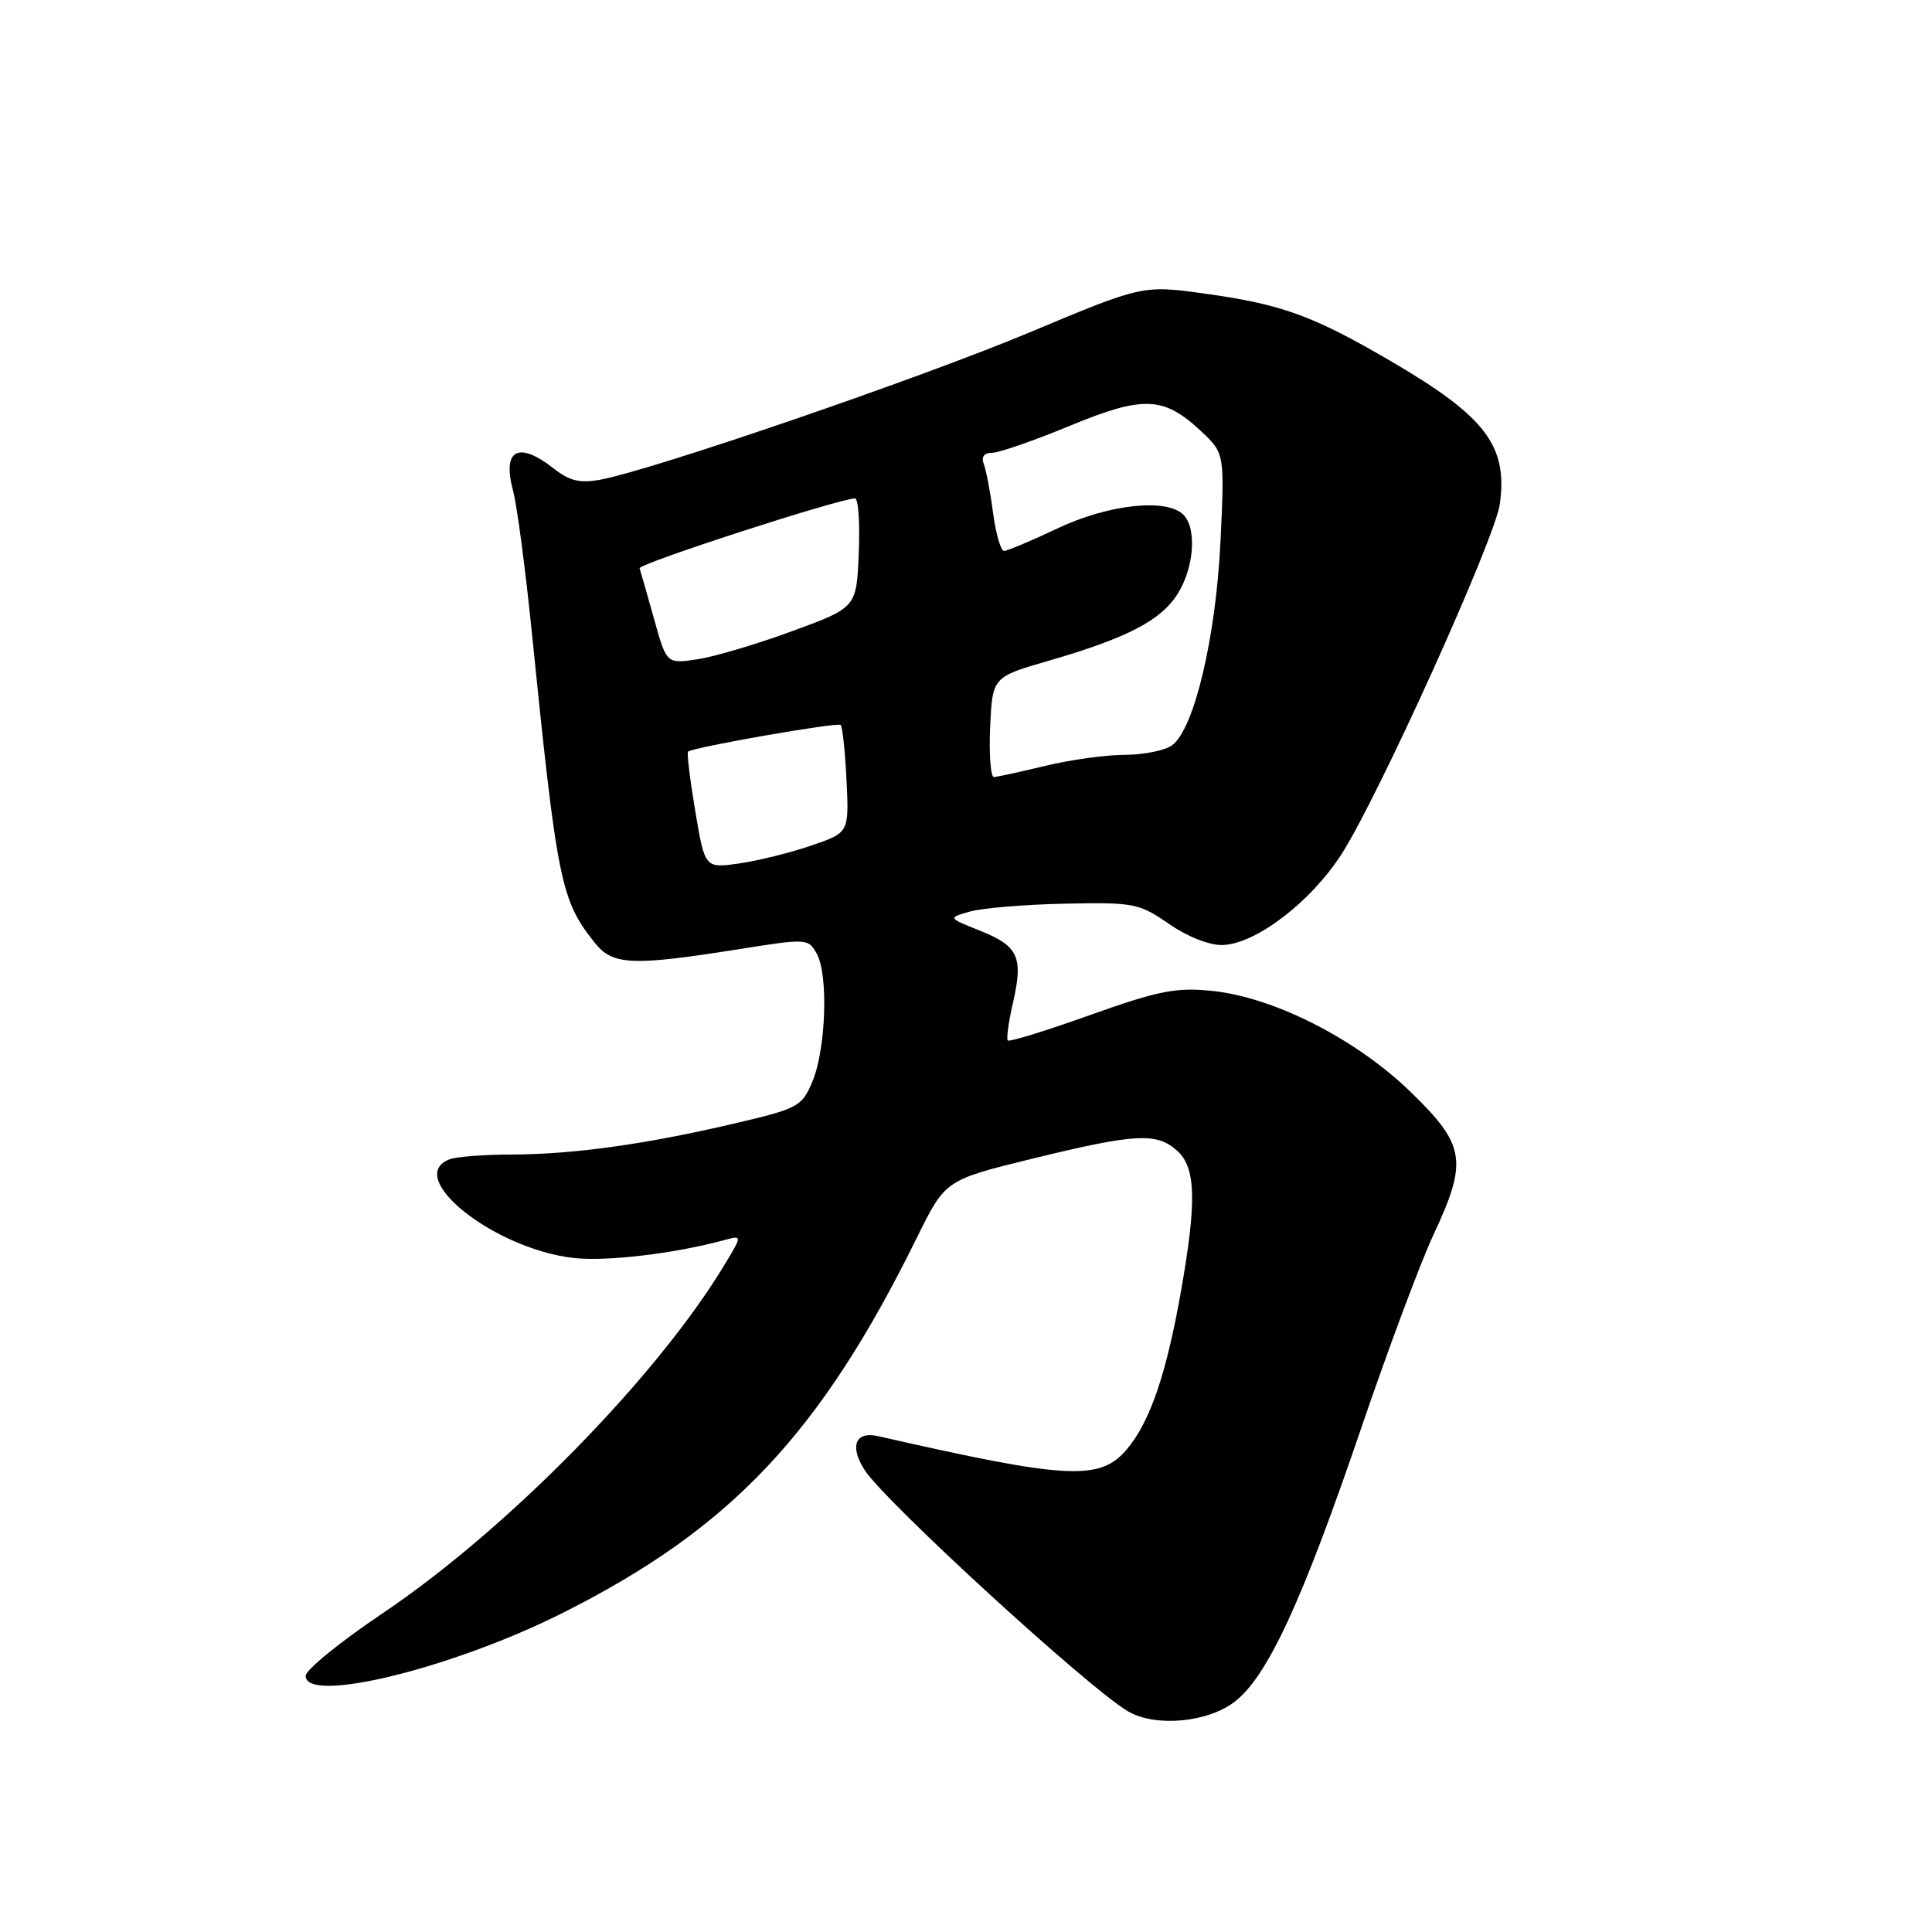 <?xml version="1.0" encoding="UTF-8" standalone="no"?>
<!DOCTYPE svg PUBLIC "-//W3C//DTD SVG 1.1//EN" "http://www.w3.org/Graphics/SVG/1.1/DTD/svg11.dtd" >
<svg xmlns="http://www.w3.org/2000/svg" xmlns:xlink="http://www.w3.org/1999/xlink" version="1.1" viewBox="0 0 256 256">
 <g >
 <path fill="currentColor"
d=" M 163.57 225.51 C 167.93 222.19 172.52 212.27 180.41 189.11 C 183.94 178.76 188.22 167.31 189.91 163.68 C 194.52 153.84 194.19 151.76 186.97 144.74 C 179.74 137.70 168.85 132.15 160.62 131.30 C 155.83 130.81 153.53 131.26 144.47 134.49 C 138.67 136.56 133.75 138.08 133.54 137.87 C 133.33 137.67 133.64 135.41 134.23 132.85 C 135.61 126.80 134.95 125.36 129.83 123.31 C 125.59 121.62 125.59 121.62 128.55 120.78 C 130.17 120.32 135.83 119.85 141.12 119.74 C 150.24 119.55 150.94 119.69 154.89 122.42 C 157.33 124.11 160.26 125.27 161.99 125.22 C 166.41 125.09 173.69 119.52 177.78 113.15 C 182.66 105.54 198.09 71.42 198.73 66.81 C 199.81 59.08 196.87 55.21 184.37 47.90 C 174.01 41.84 169.90 40.34 159.82 38.93 C 151.42 37.76 151.42 37.76 136.46 44.03 C 122.00 50.09 86.64 62.23 79.55 63.56 C 76.87 64.06 75.47 63.73 73.40 62.10 C 68.66 58.37 66.50 59.57 68.00 65.09 C 68.50 66.97 69.60 75.25 70.44 83.50 C 73.84 117.02 74.30 119.30 78.86 124.98 C 81.21 127.90 83.78 128.01 97.80 125.79 C 106.96 124.33 107.11 124.34 108.24 126.41 C 109.78 129.23 109.44 139.02 107.65 143.31 C 106.26 146.62 105.77 146.89 97.35 148.86 C 85.65 151.61 75.99 152.96 67.83 152.98 C 64.16 152.99 60.45 153.27 59.58 153.61 C 53.50 155.94 65.36 165.43 75.93 166.68 C 80.25 167.19 89.28 166.13 95.93 164.33 C 98.37 163.67 98.37 163.67 96.00 167.59 C 87.03 182.47 67.17 202.70 50.68 213.78 C 45.08 217.55 40.50 221.27 40.50 222.06 C 40.50 225.82 59.89 221.08 74.50 213.75 C 96.87 202.52 108.69 190.00 121.53 163.92 C 125.27 156.35 125.27 156.35 136.88 153.51 C 150.51 150.18 153.28 150.04 155.99 152.49 C 158.46 154.72 158.58 159.18 156.51 170.97 C 154.56 182.03 152.40 188.38 149.32 192.03 C 145.77 196.25 141.50 196.03 116.37 190.30 C 113.34 189.61 112.53 191.63 114.57 194.79 C 117.29 199.01 144.40 223.84 149.50 226.78 C 153.11 228.87 159.98 228.25 163.57 225.51 Z  M 92.12 107.44 C 91.42 103.25 90.99 99.72 91.17 99.59 C 92.00 98.98 111.00 95.67 111.39 96.06 C 111.64 96.30 111.98 99.61 112.17 103.41 C 112.50 110.33 112.50 110.33 107.50 112.04 C 104.75 112.99 100.45 114.05 97.95 114.41 C 93.40 115.06 93.40 115.06 92.12 107.44 Z  M 131.20 96.35 C 131.50 89.71 131.50 89.71 139.00 87.54 C 149.45 84.51 153.93 82.16 156.11 78.58 C 158.25 75.08 158.58 69.98 156.80 68.20 C 154.59 65.99 146.88 66.82 140.16 70.00 C 136.67 71.65 133.47 73.00 133.04 73.00 C 132.61 73.00 131.96 70.74 131.59 67.99 C 131.23 65.23 130.67 62.31 130.36 61.49 C 129.99 60.54 130.39 60.00 131.45 60.00 C 132.36 60.00 136.97 58.40 141.69 56.45 C 151.49 52.39 154.17 52.49 159.11 57.10 C 162.27 60.06 162.27 60.06 161.72 71.78 C 161.11 84.47 158.24 96.60 155.31 98.75 C 154.38 99.44 151.57 100.01 149.06 100.02 C 146.55 100.02 141.80 100.68 138.50 101.48 C 135.20 102.28 132.14 102.94 131.70 102.96 C 131.27 102.98 131.04 100.01 131.20 96.35 Z  M 86.66 81.99 C 85.74 78.70 84.88 75.69 84.75 75.30 C 84.54 74.71 110.92 66.15 113.29 66.04 C 113.73 66.02 113.96 69.26 113.79 73.25 C 113.50 80.50 113.50 80.50 105.00 83.62 C 100.33 85.34 94.66 87.02 92.41 87.36 C 88.32 87.97 88.32 87.97 86.66 81.99 Z "/>
</g>
</svg>